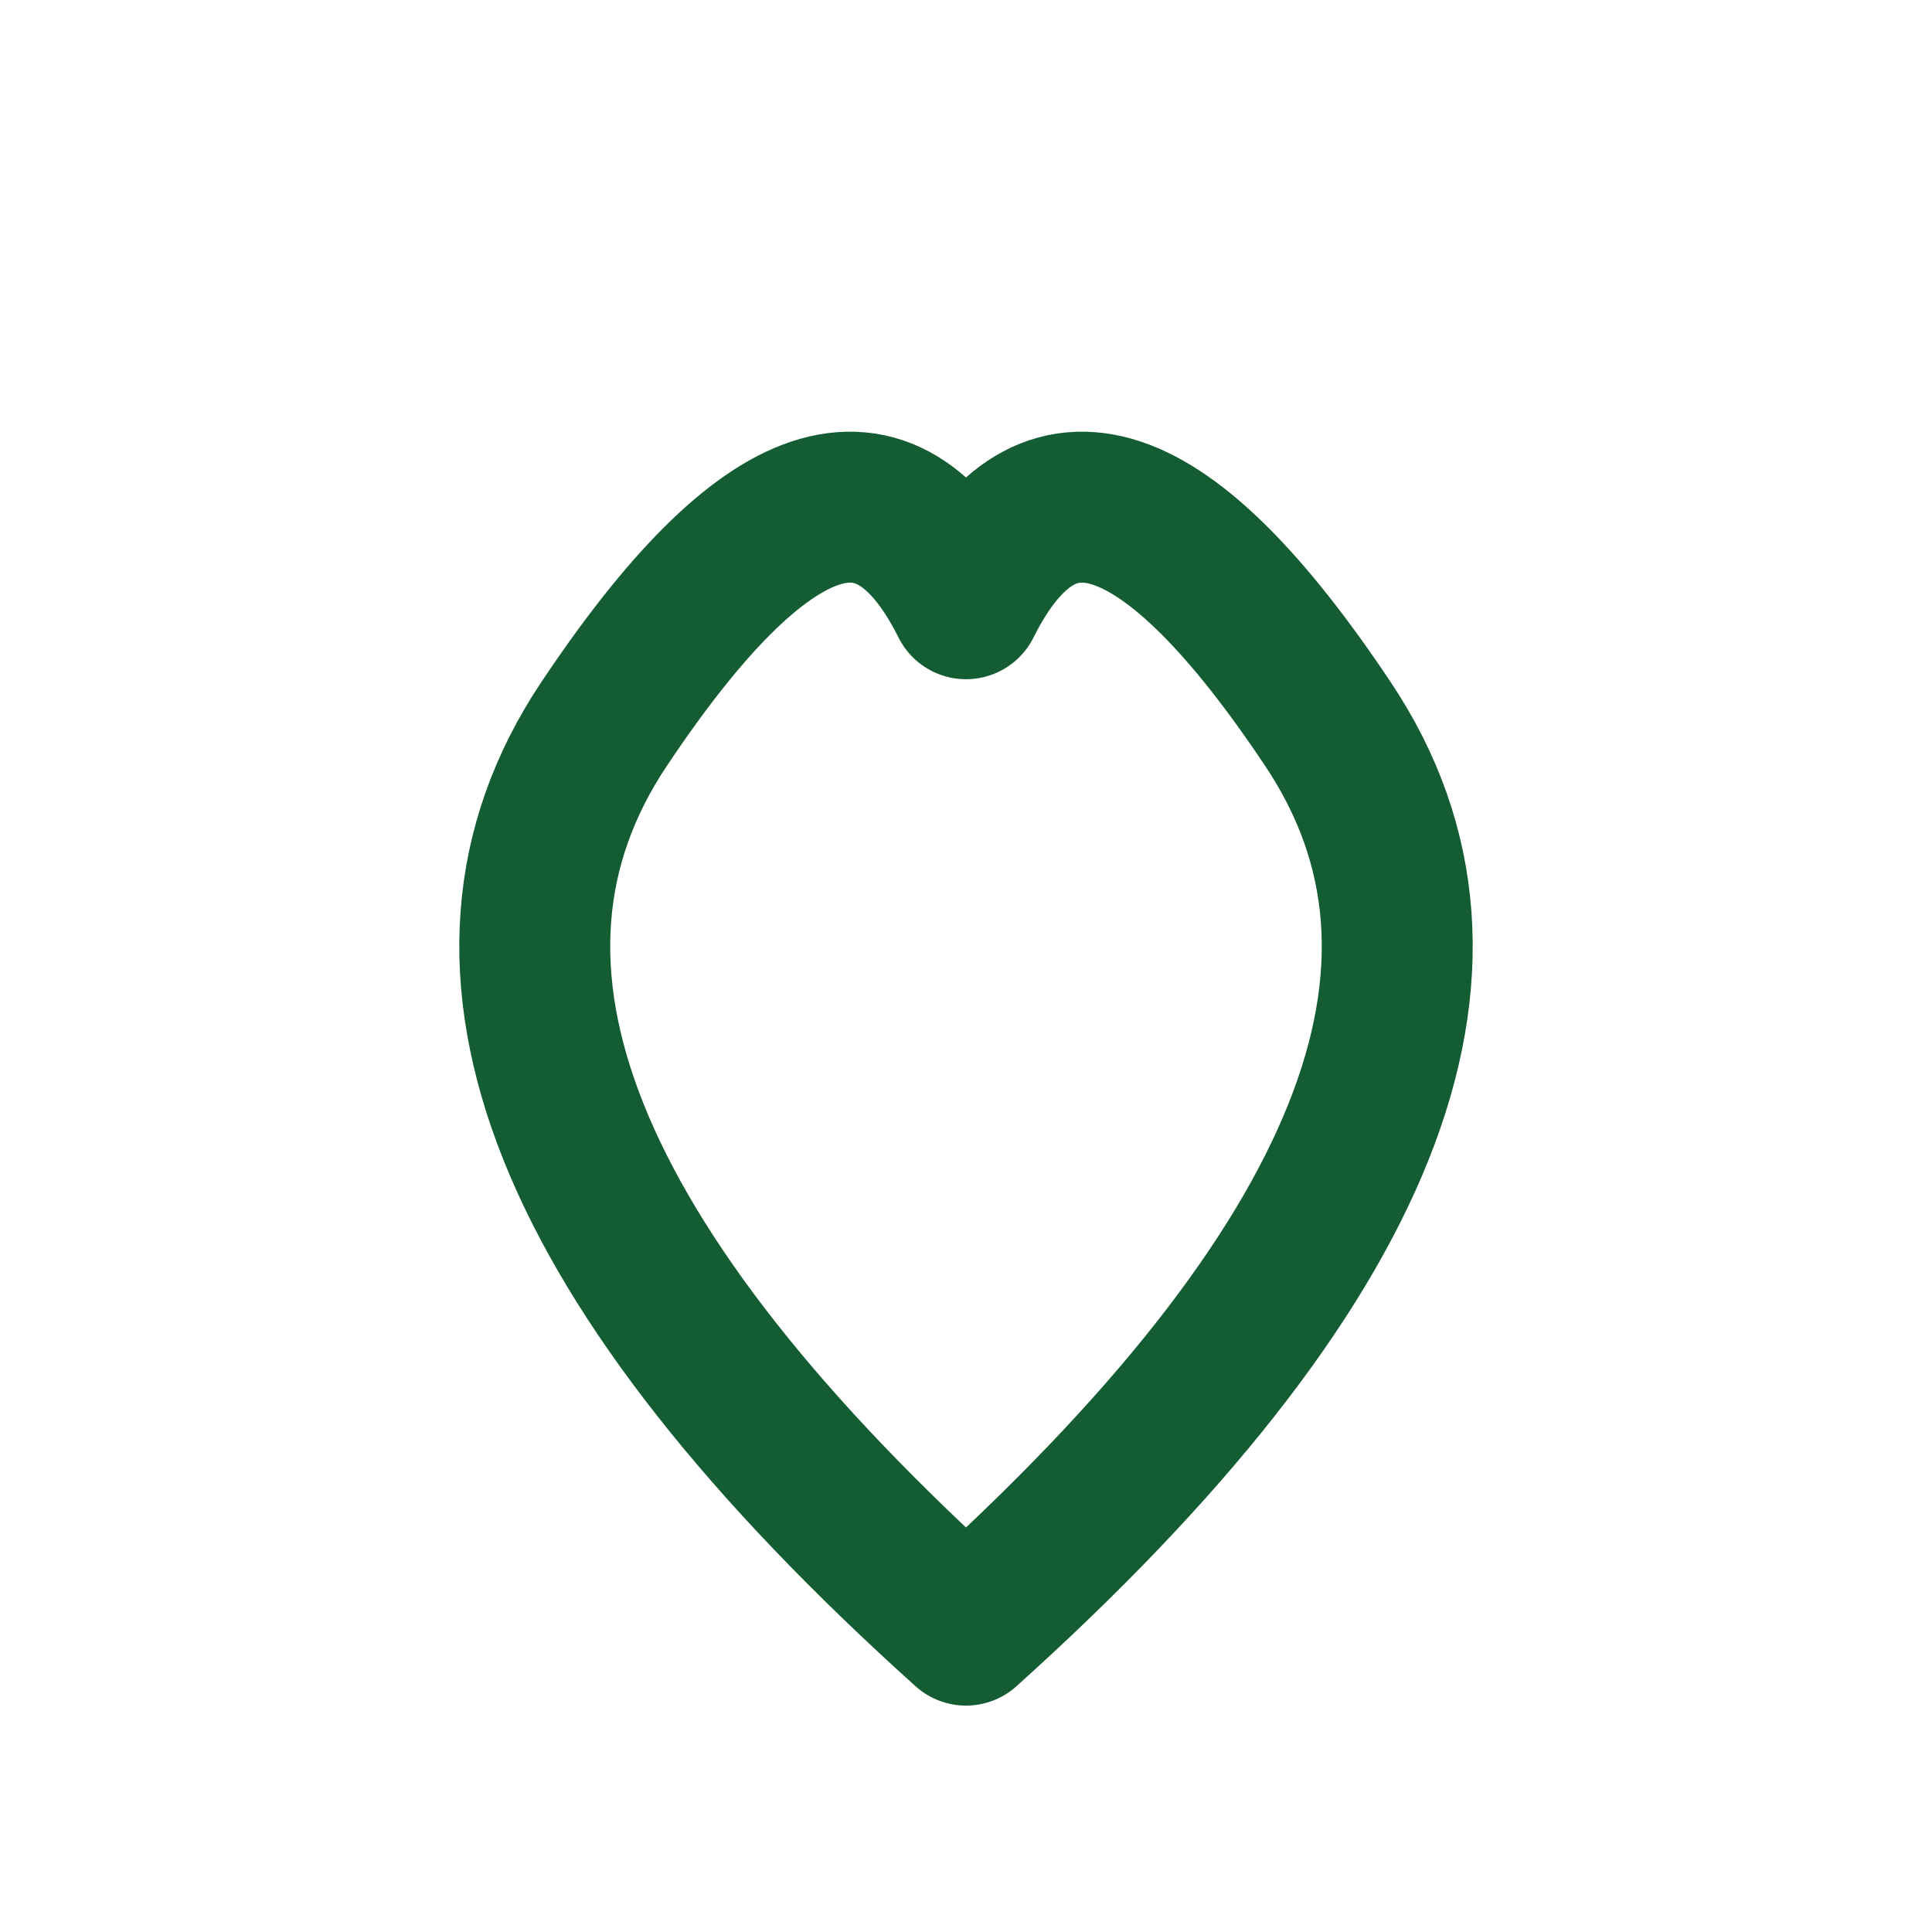 <svg xmlns="http://www.w3.org/2000/svg" width="64" height="64" viewBox="0 0 64 64" fill="none">
	<!-- Dark green heart outline -->
	<path d="M32 54 Q12 36 20 24 Q28 12 32 20 Q36 12 44 24 Q52 36 32 54 Z" fill="none" stroke="#145c32" stroke-width="5" stroke-linecap="round" stroke-linejoin="round"/>
	<!-- Bold red arrow inside heart -->
	<!-- Removed the bold red arrow inside heart -->
</svg>
